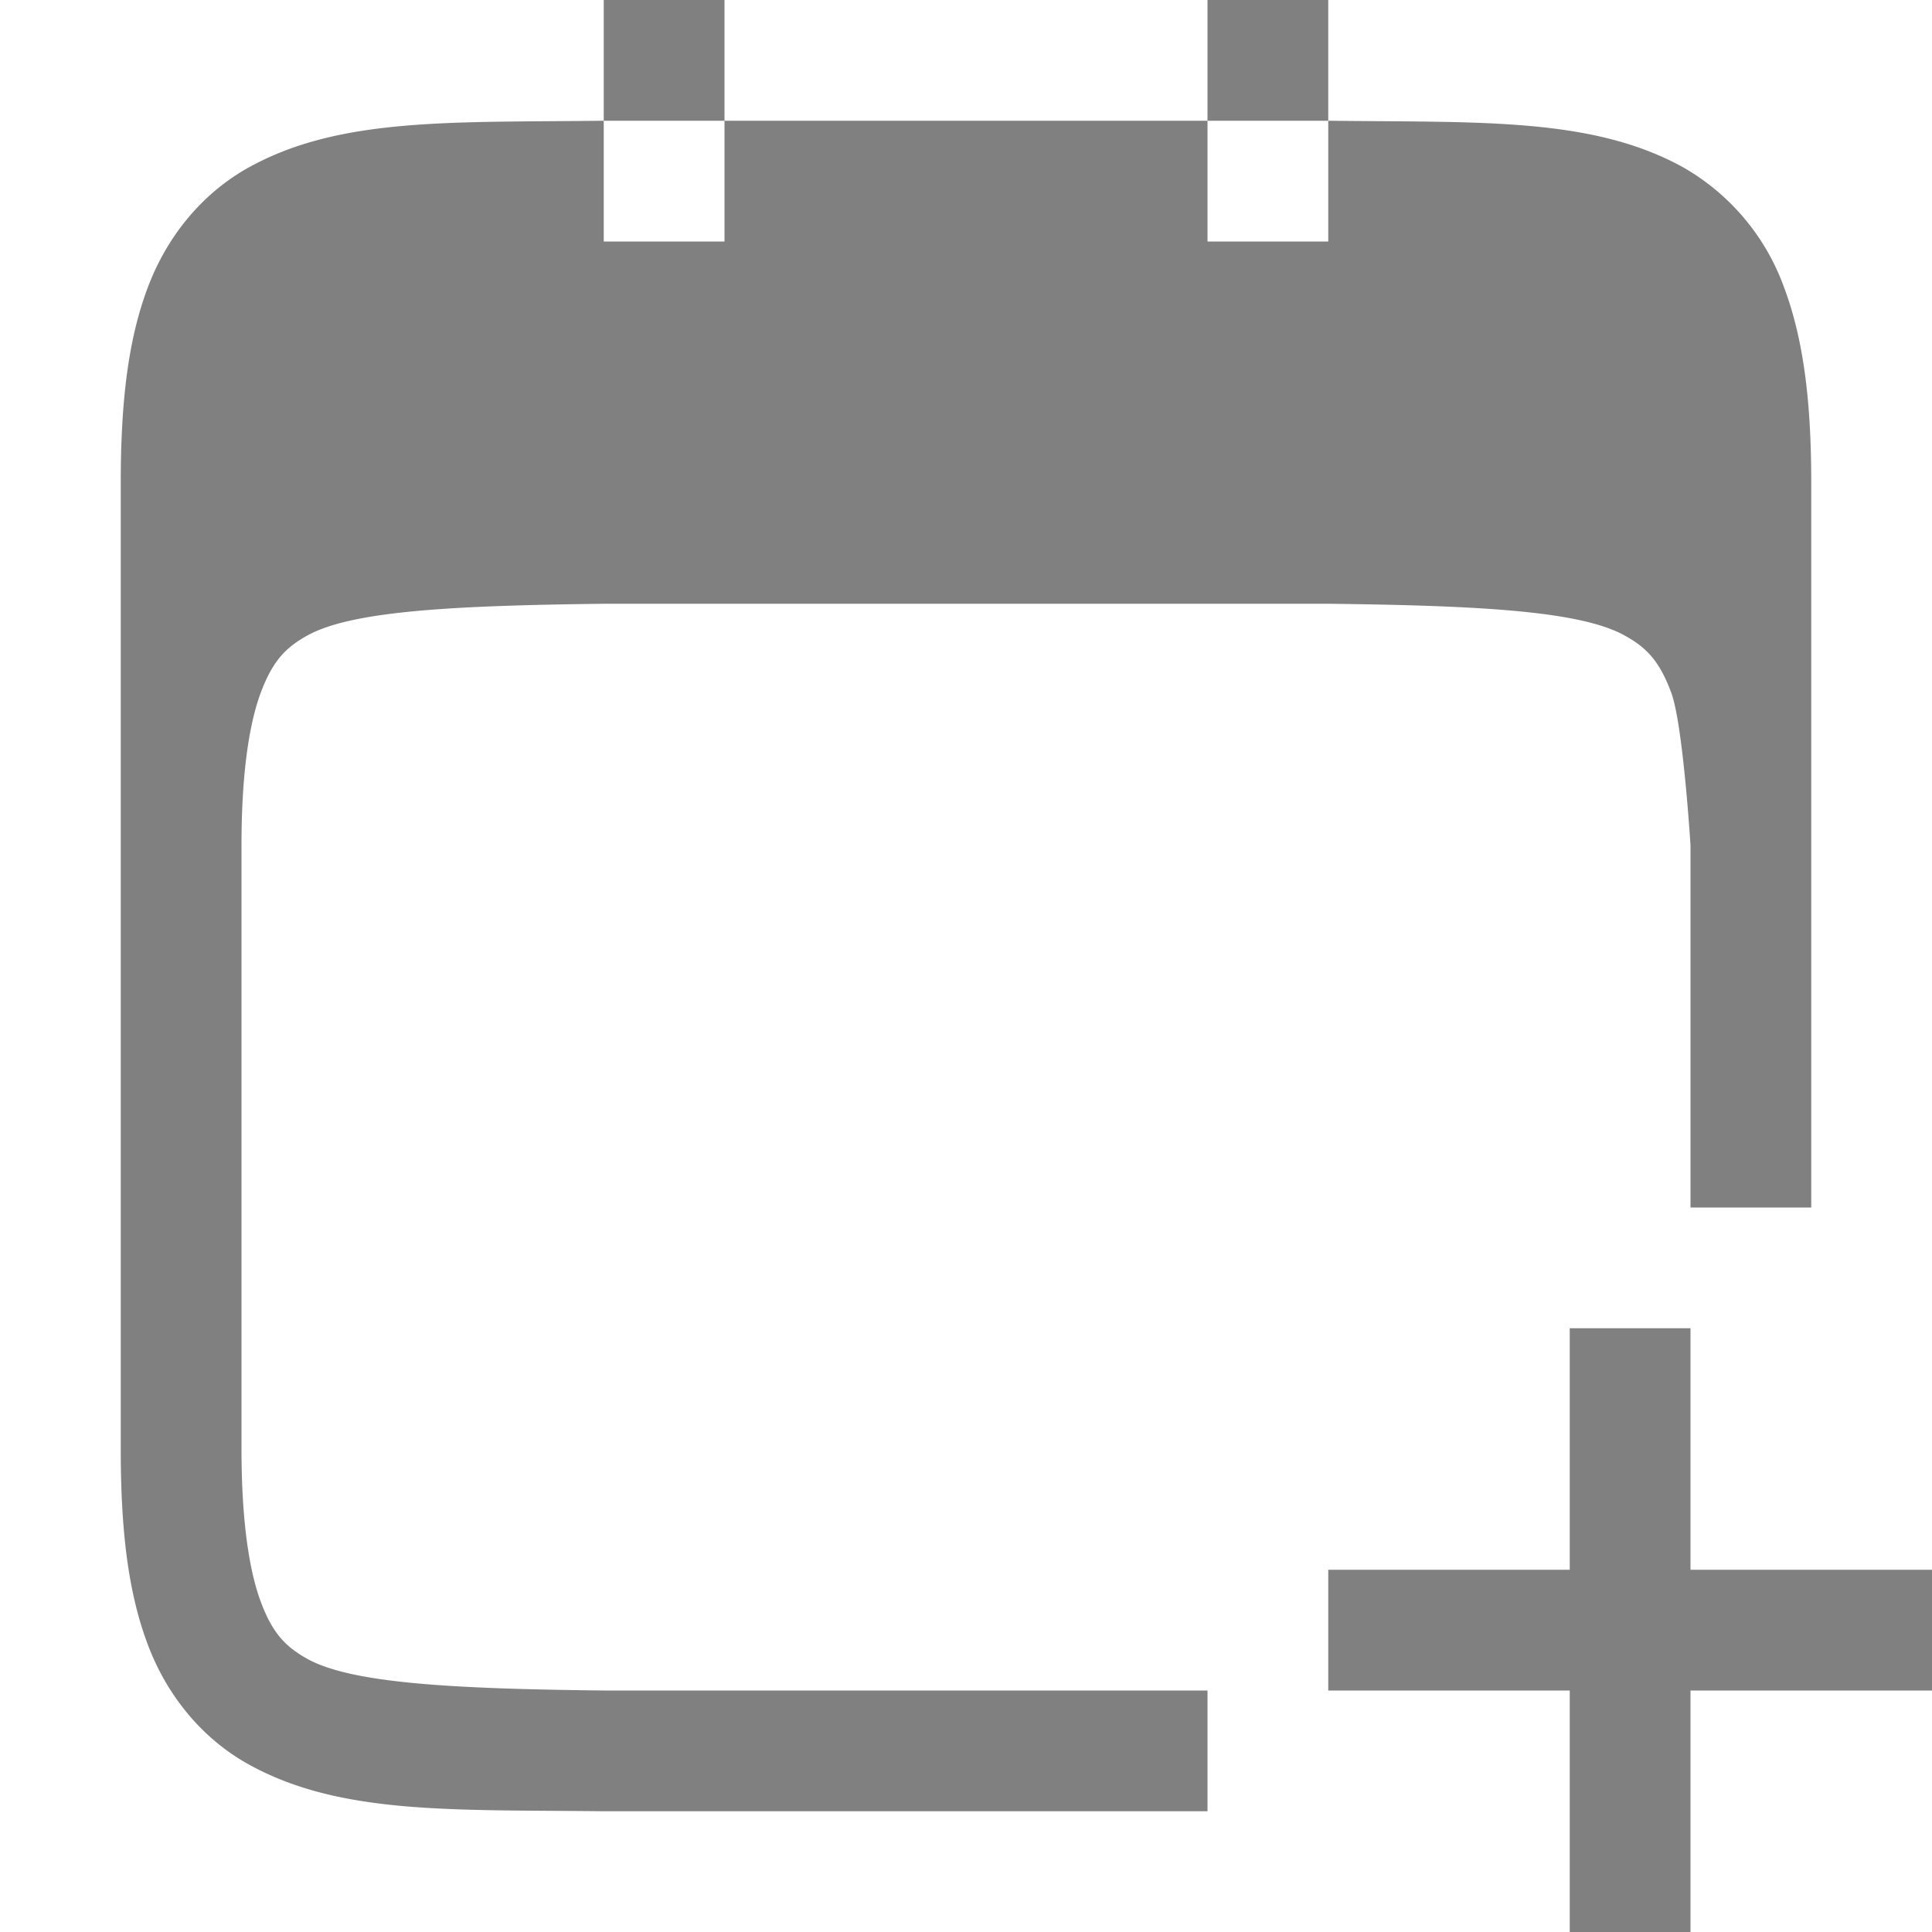 <?xml version="1.0" encoding="UTF-8" standalone="no"?>
<svg
   xmlns:dc="http://purl.org/dc/elements/1.1/"
   xmlns:cc="http://creativecommons.org/ns#"
   xmlns:rdf="http://www.w3.org/1999/02/22-rdf-syntax-ns#"
   xmlns:svg="http://www.w3.org/2000/svg"
   xmlns="http://www.w3.org/2000/svg"
   xmlns:sodipodi="http://sodipodi.sourceforge.net/DTD/sodipodi-0.dtd"
   xmlns:inkscape="http://www.inkscape.org/namespaces/inkscape"
   height="16"
   width="16"
   version="1.1"
   id="svg4"
   sodipodi:docname="appointment-new-symbolic.svg">
  <defs
     id="defs8" />
  <sodipodi:namedview
     pagecolor="#ffffff"
     bordercolor="#666666"
     borderopacity="1"
     objecttolerance="10"
     gridtolerance="10"
     guidetolerance="10"
     inkscape:pageopacity="0"
     inkscape:pageshadow="2"
     inkscape:window-width="640"
     inkscape:window-height="480"
     id="namedview6" />
  <path
     d="M6 0H5v1h1zm0 1v1H5V1h-.006c-1.258.015-2.179-.03-2.931.385-.377.208-.676.56-.84.998C1.058 2.822 1 3.343 1 4v8c0 .658.058 1.179.223 1.617.165.44.463.789.84.997.753.415 1.673.372 2.931.386H10v-1H5c-1.26-.014-2.087-.06-2.453-.261-.183-.102-.29-.213-.387-.473C2.063 13.006 2 12.593 2 12V7c0-.592.063-1.005.16-1.265.098-.26.204-.372.387-.473.367-.202 1.196-.247 2.46-.262H11c1.26.015 2.087.06 2.453.262.184.101.29.213.387.473C13.938 5.995 14 7 14 7v3h1V4c0-.657-.06-1.178-.224-1.617a1.88 1.88 0 00-.838-.998c-.753-.415-1.674-.37-2.932-.385H11v1h-1V1zm4 0h1V0h-1zm3 10v2h-2v1h2v2h1v-2h2v-1h-2v-2z"
     style="line-height:normal;text-indent:0;text-align:start;text-decoration-line:none;text-decoration-style:solid;text-decoration-color:#000;text-transform:none;white-space:normal;isolation:auto;mix-blend-mode:normal;solid-color:#000;solid-opacity:1;marker:none"
     color="#000"
     font-weight="400"
     font-family="sans-serif"
     overflow="visible"
     fill="gray"
     id="path2" />
</svg>
